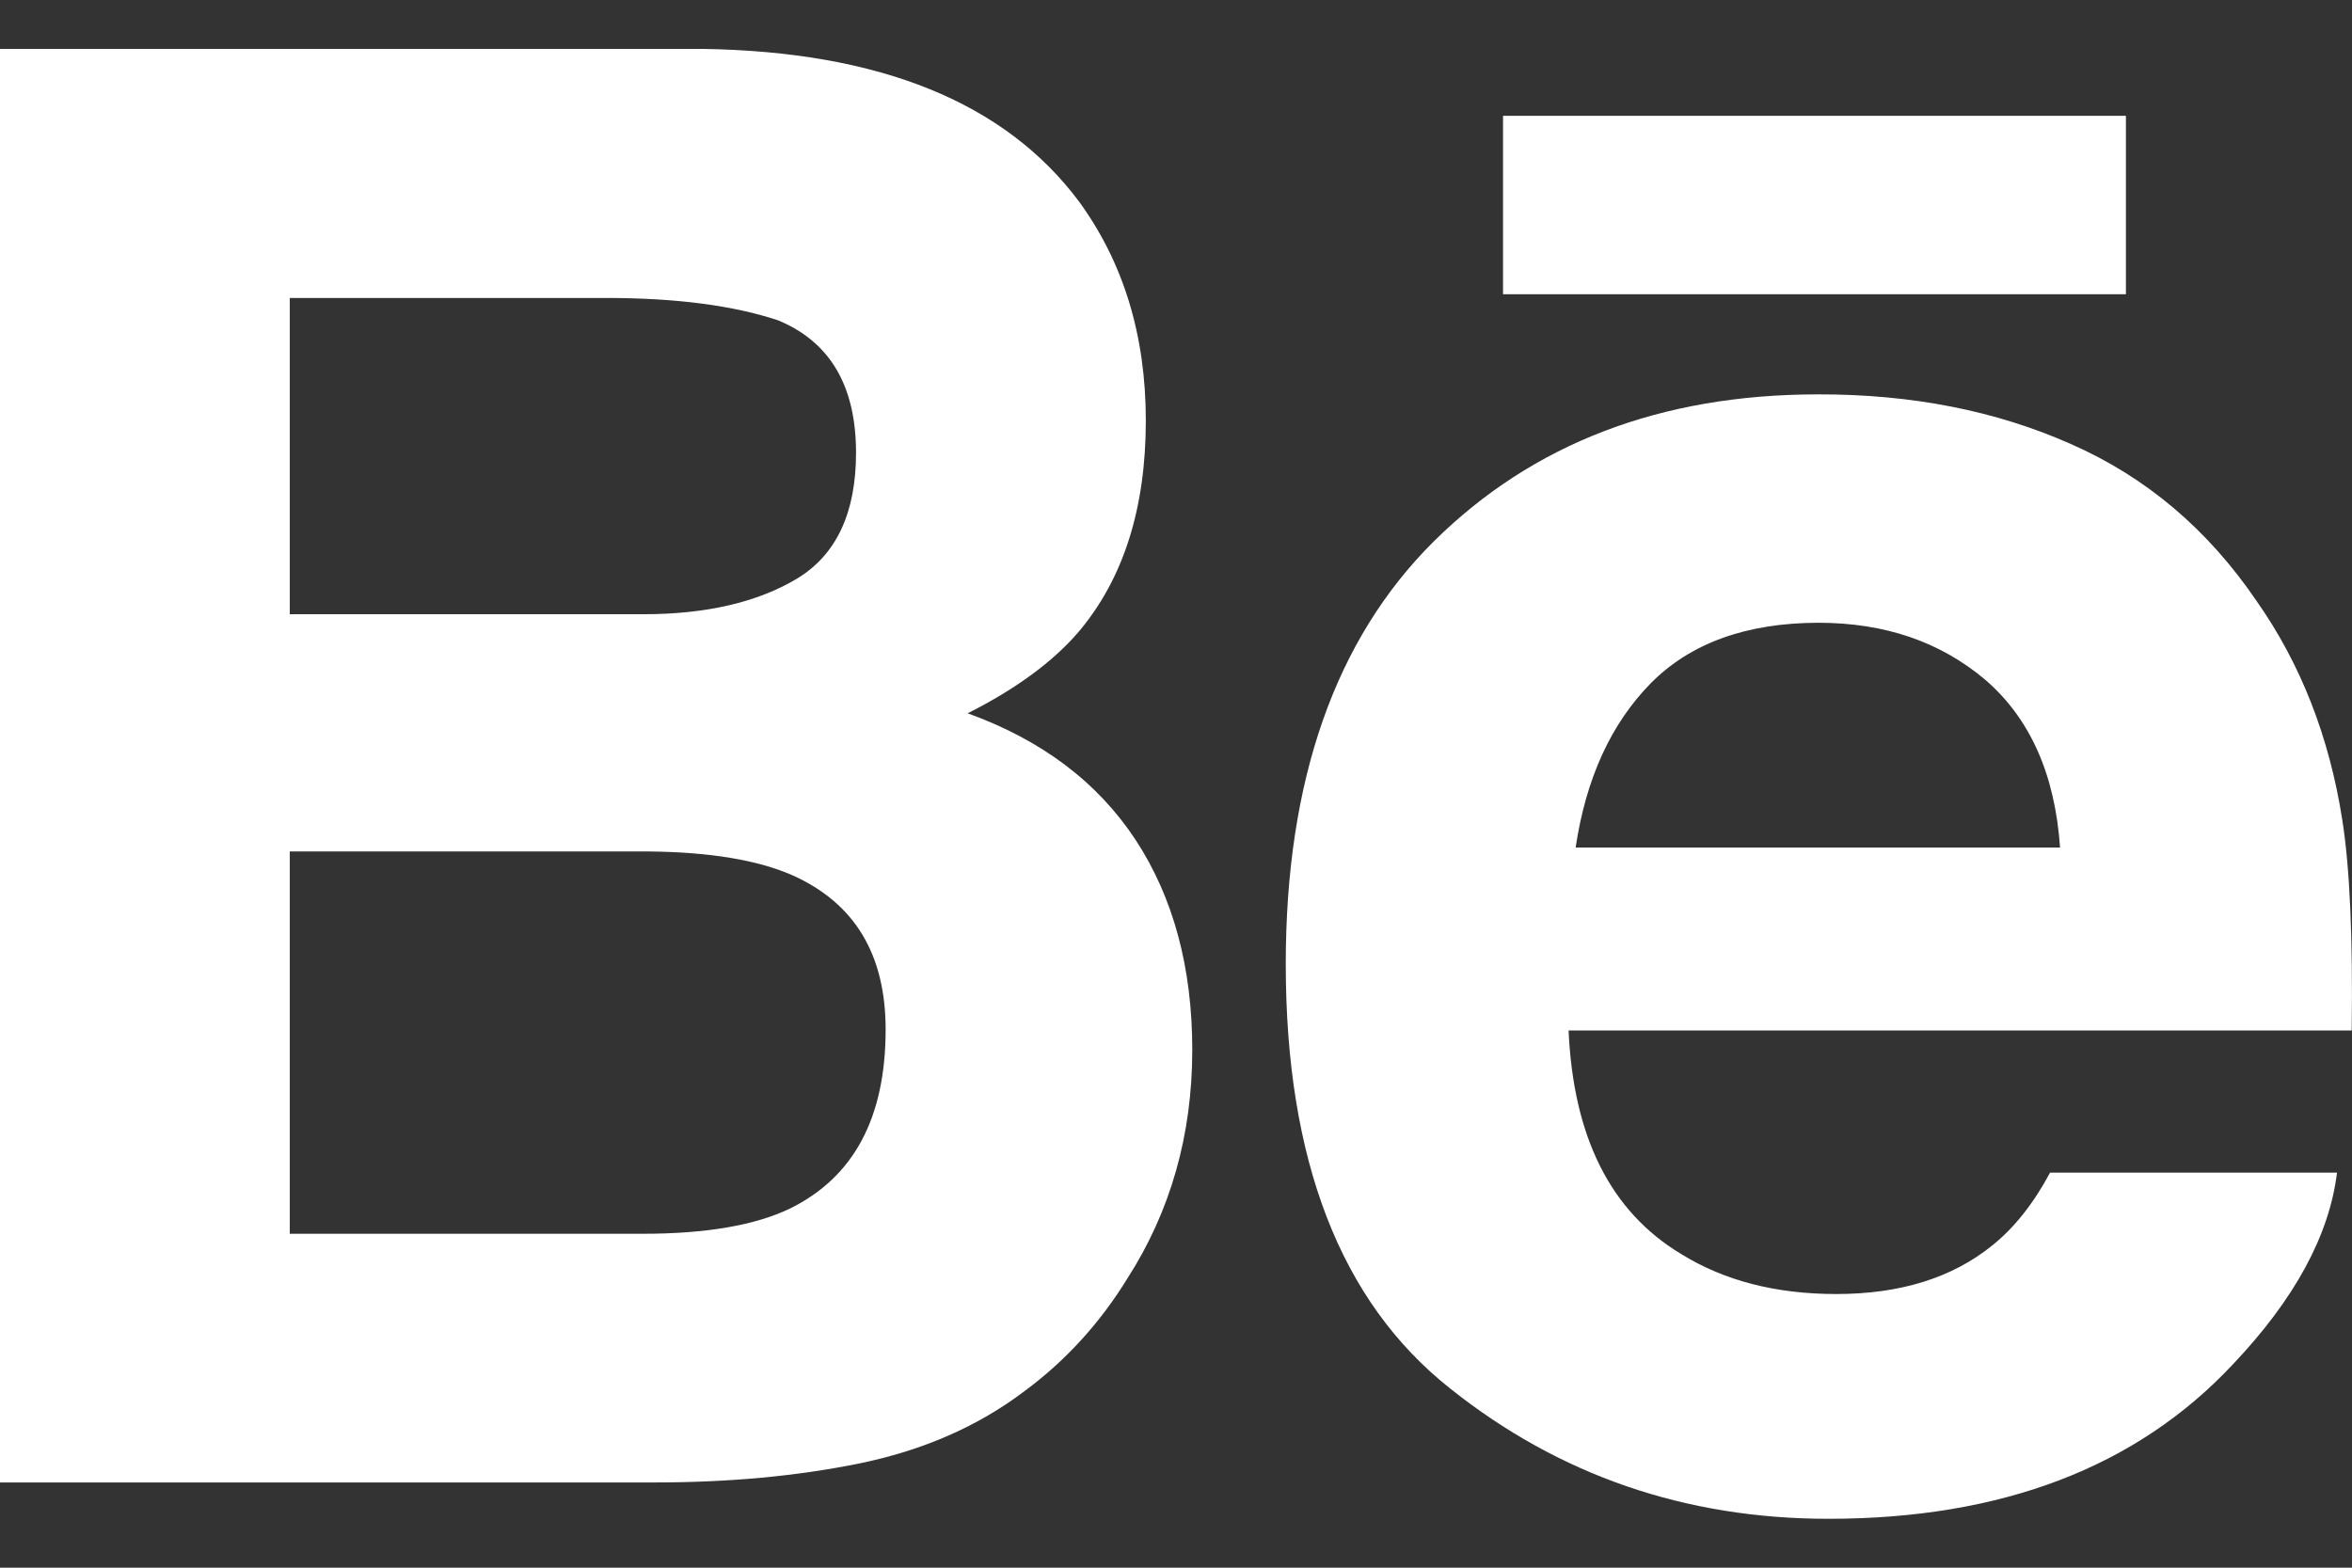 <svg width="24" height="16" viewBox="0 0 24 16" fill="none" xmlns="http://www.w3.org/2000/svg">
<rect x="0" y="0" width="24" height="16" fill="#333333" stroke="none"/>
<path d="M9.874 7.28C10.372 7.029 10.748 6.75 11.006 6.449C11.465 5.906 11.692 5.186 11.692 4.293C11.692 3.425 11.465 2.682 11.012 2.059C10.256 1.045 8.977 0.526 7.168 0.499H0V15.13H6.683C7.436 15.13 8.134 15.066 8.779 14.934C9.424 14.8 9.982 14.556 10.454 14.198C10.874 13.888 11.225 13.502 11.504 13.048C11.945 12.361 12.166 11.582 12.166 10.715C12.166 9.875 11.973 9.16 11.588 8.572C11.2 7.983 10.63 7.553 9.874 7.28ZM2.957 3.041H6.185C6.895 3.041 7.48 3.117 7.939 3.269C8.47 3.489 8.735 3.938 8.735 4.622C8.735 5.235 8.533 5.664 8.132 5.906C7.729 6.147 7.205 6.269 6.563 6.269H2.957V3.041ZM8.062 12.334C7.705 12.506 7.202 12.592 6.559 12.592H2.957V8.69H6.608C7.244 8.695 7.739 8.779 8.093 8.936C8.723 9.221 9.037 9.743 9.037 10.507C9.037 11.407 8.713 12.013 8.062 12.334Z" fill="white"/>
<path d="M21.693 1.182H15.337V3.003H21.693V1.182Z" fill="white"/>
<path d="M23.901 8.369C23.769 7.522 23.478 6.776 23.025 6.132C22.529 5.403 21.899 4.869 21.132 4.532C20.369 4.193 19.509 4.023 18.552 4.025C16.945 4.025 15.64 4.527 14.631 5.525C13.624 6.525 13.12 7.964 13.12 9.839C13.12 11.839 13.677 13.284 14.796 14.17C15.91 15.058 17.197 15.501 18.658 15.501C20.427 15.501 21.803 14.974 22.785 13.924C23.414 13.261 23.769 12.608 23.847 11.968H20.919C20.75 12.284 20.553 12.532 20.328 12.712C19.92 13.042 19.389 13.207 18.738 13.207C18.118 13.207 17.593 13.07 17.155 12.799C16.432 12.364 16.054 11.602 16.006 10.517H23.997C24.009 9.583 23.979 8.864 23.901 8.369ZM16.078 8.65C16.183 7.946 16.438 7.388 16.843 6.975C17.248 6.564 17.821 6.357 18.555 6.356C19.232 6.356 19.797 6.549 20.258 6.938C20.712 7.33 20.969 7.898 21.021 8.65H16.078Z" fill="white"/>
</svg>
